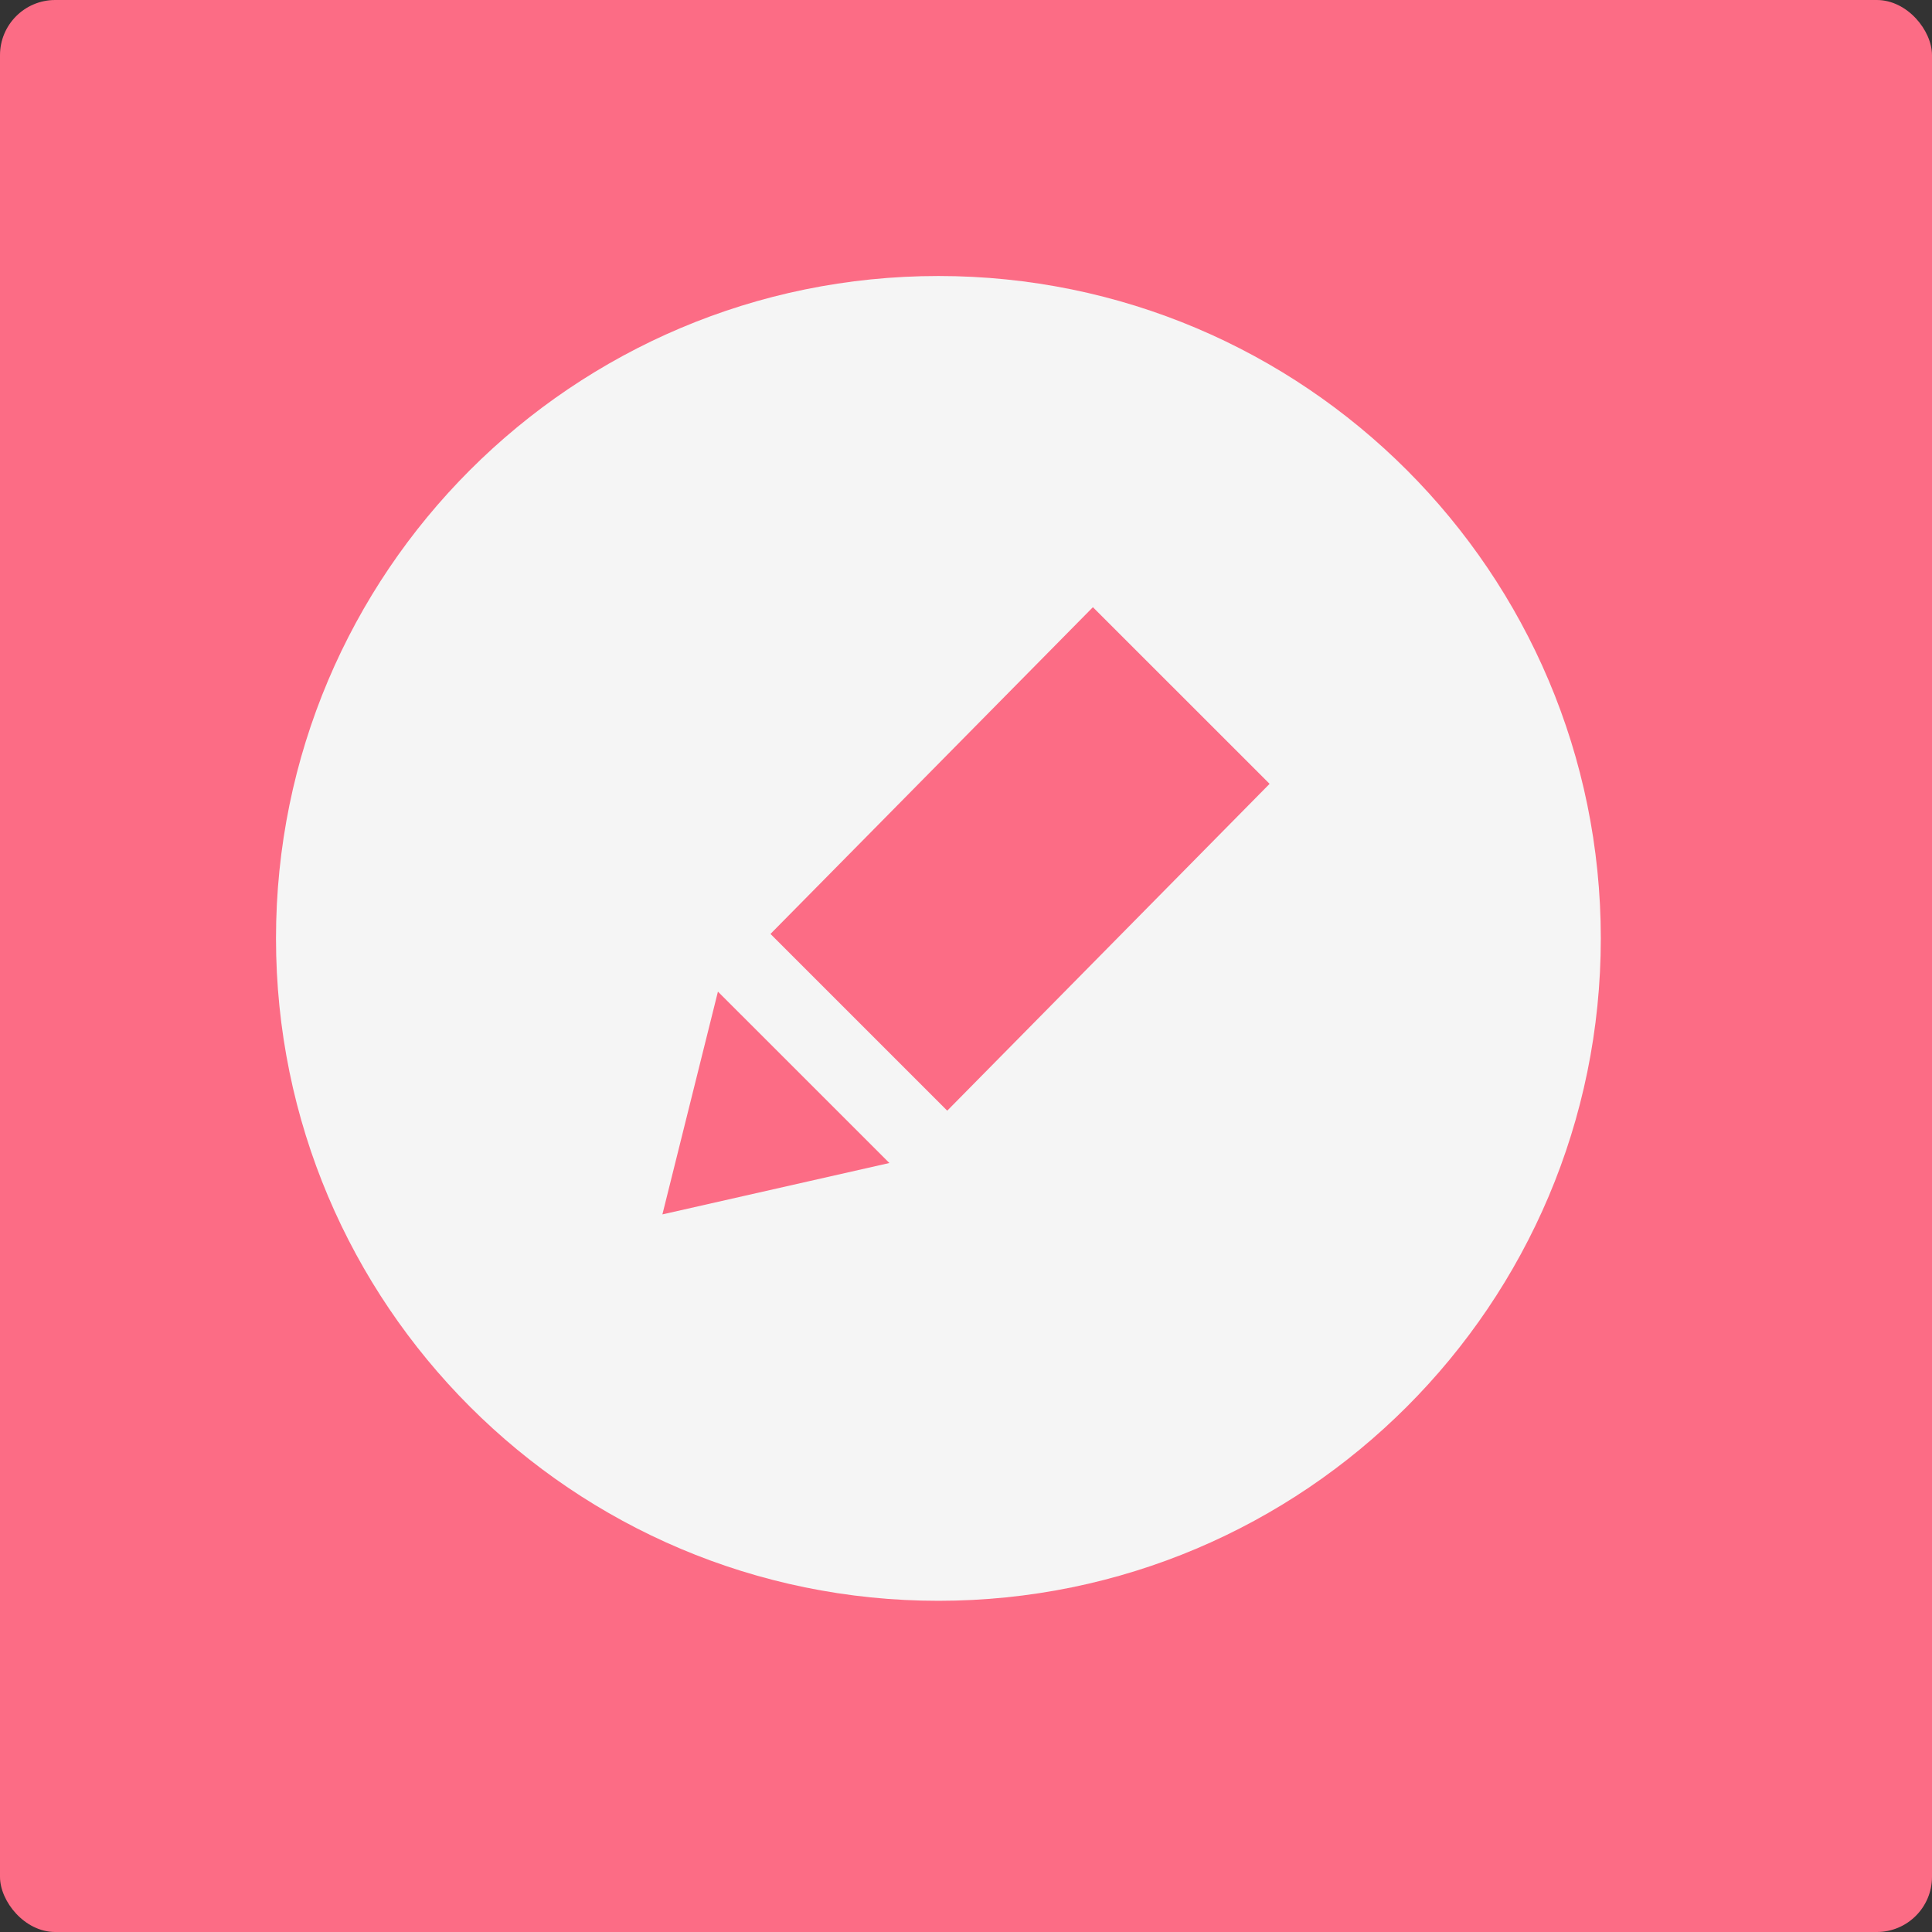 <svg width="35" height="35" viewBox="0 0 35 35" fill="none" xmlns="http://www.w3.org/2000/svg">
<rect x="0" y="0" width="35" height="35" fill="#333333" stroke="none"/>
<rect width="35" height="35" rx="1" fill="#FC6C85"/>
<path d="M17 5C10.373 5 5 10.373 5 17C5 23.627 10.373 29 17 29C23.627 29 29 23.627 29 17C29 10.373 23.627 5 17 5ZM12 22L13.006 17.964L16.112 21.069L12 22ZM17.16 20.121L13.958 16.919L19.799 11L23 14.2L17.16 20.121Z" fill="#F5F5F5"/>
</svg>
